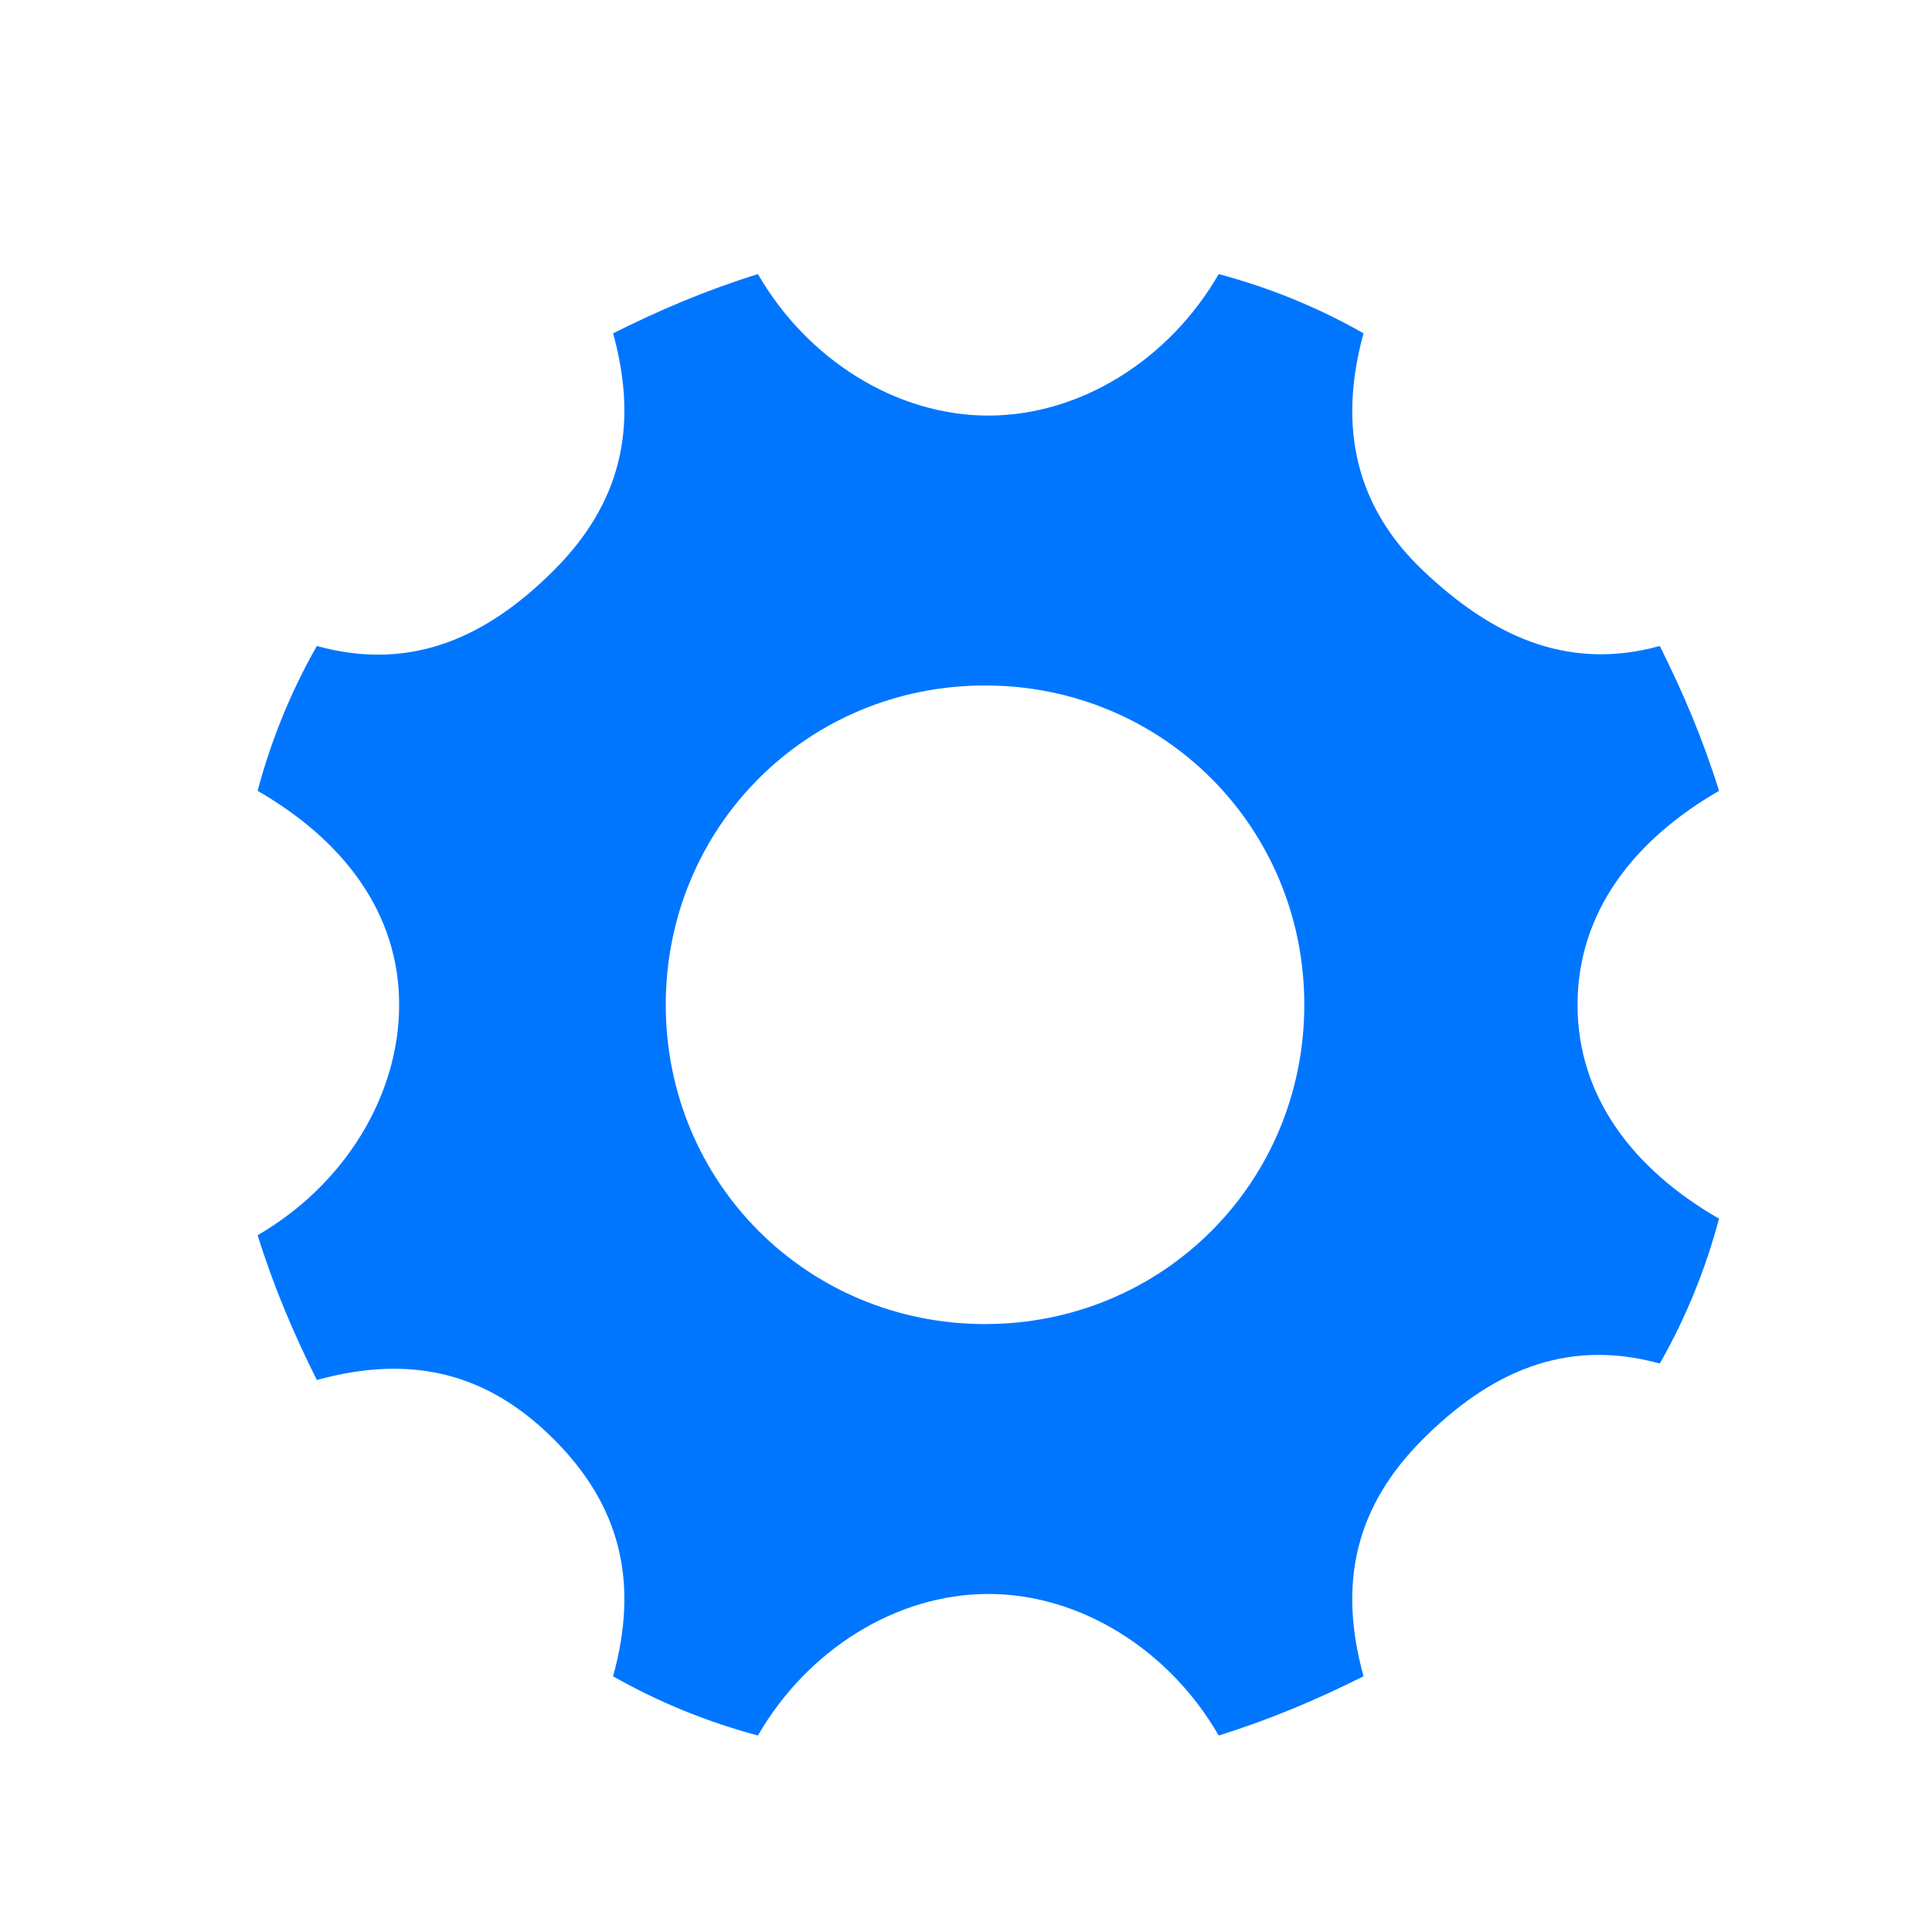 <?xml version="1.0" encoding="UTF-8"?>
<svg width="30px" height="30px" viewBox="0 0 30 30" version="1.1" xmlns="http://www.w3.org/2000/svg" xmlns:xlink="http://www.w3.org/1999/xlink">
    <!-- Generator: Sketch 47.1 (45422) - http://www.bohemiancoding.com/sketch -->
    <title>elementos/iconos/ajustes/</title>
    <desc>Created with Sketch.</desc>
    <defs></defs>
    <g id="Symbols" stroke="none" stroke-width="1" fill="none" fill-rule="evenodd">
        <g id="elementos/iconos/ajustes" fill-rule="nonzero" fill="#0076FF">
            <path d="M24.496,15.602 C24.496,14.171 25.364,13.047 26.693,12.28 C26.438,11.462 26.131,10.747 25.773,10.031 C24.291,10.44 23.116,9.827 22.093,8.856 C21.071,7.884 20.764,6.658 21.173,5.176 C20.458,4.767 19.691,4.46 18.924,4.256 C18.158,5.584 16.778,6.453 15.347,6.453 C13.916,6.453 12.536,5.584 11.769,4.256 C10.951,4.511 10.236,4.818 9.52,5.176 C9.929,6.658 9.622,7.833 8.6,8.856 C7.578,9.878 6.402,10.44 4.92,10.031 C4.511,10.747 4.204,11.513 4,12.28 C5.329,13.047 6.198,14.171 6.198,15.602 C6.198,17.033 5.329,18.413 4,19.18 C4.256,19.998 4.562,20.713 4.92,21.429 C6.402,21.02 7.578,21.327 8.6,22.349 C9.622,23.371 9.929,24.547 9.52,26.029 C10.236,26.438 11.002,26.744 11.769,26.949 C12.536,25.62 13.916,24.751 15.347,24.751 C16.778,24.751 18.158,25.62 18.924,26.949 C19.742,26.693 20.458,26.387 21.173,26.029 C20.764,24.547 21.071,23.371 22.093,22.349 C23.116,21.327 24.291,20.764 25.773,21.173 C26.182,20.458 26.489,19.691 26.693,18.924 C25.364,18.158 24.496,17.033 24.496,15.602 Z M15.296,20.56 C12.536,20.56 10.338,18.362 10.338,15.602 C10.338,12.842 12.536,10.644 15.296,10.644 C18.056,10.644 20.253,12.842 20.253,15.602 C20.253,18.362 18.056,20.56 15.296,20.56 Z" id="Shape"></path>
        </g>
    </g>
</svg>